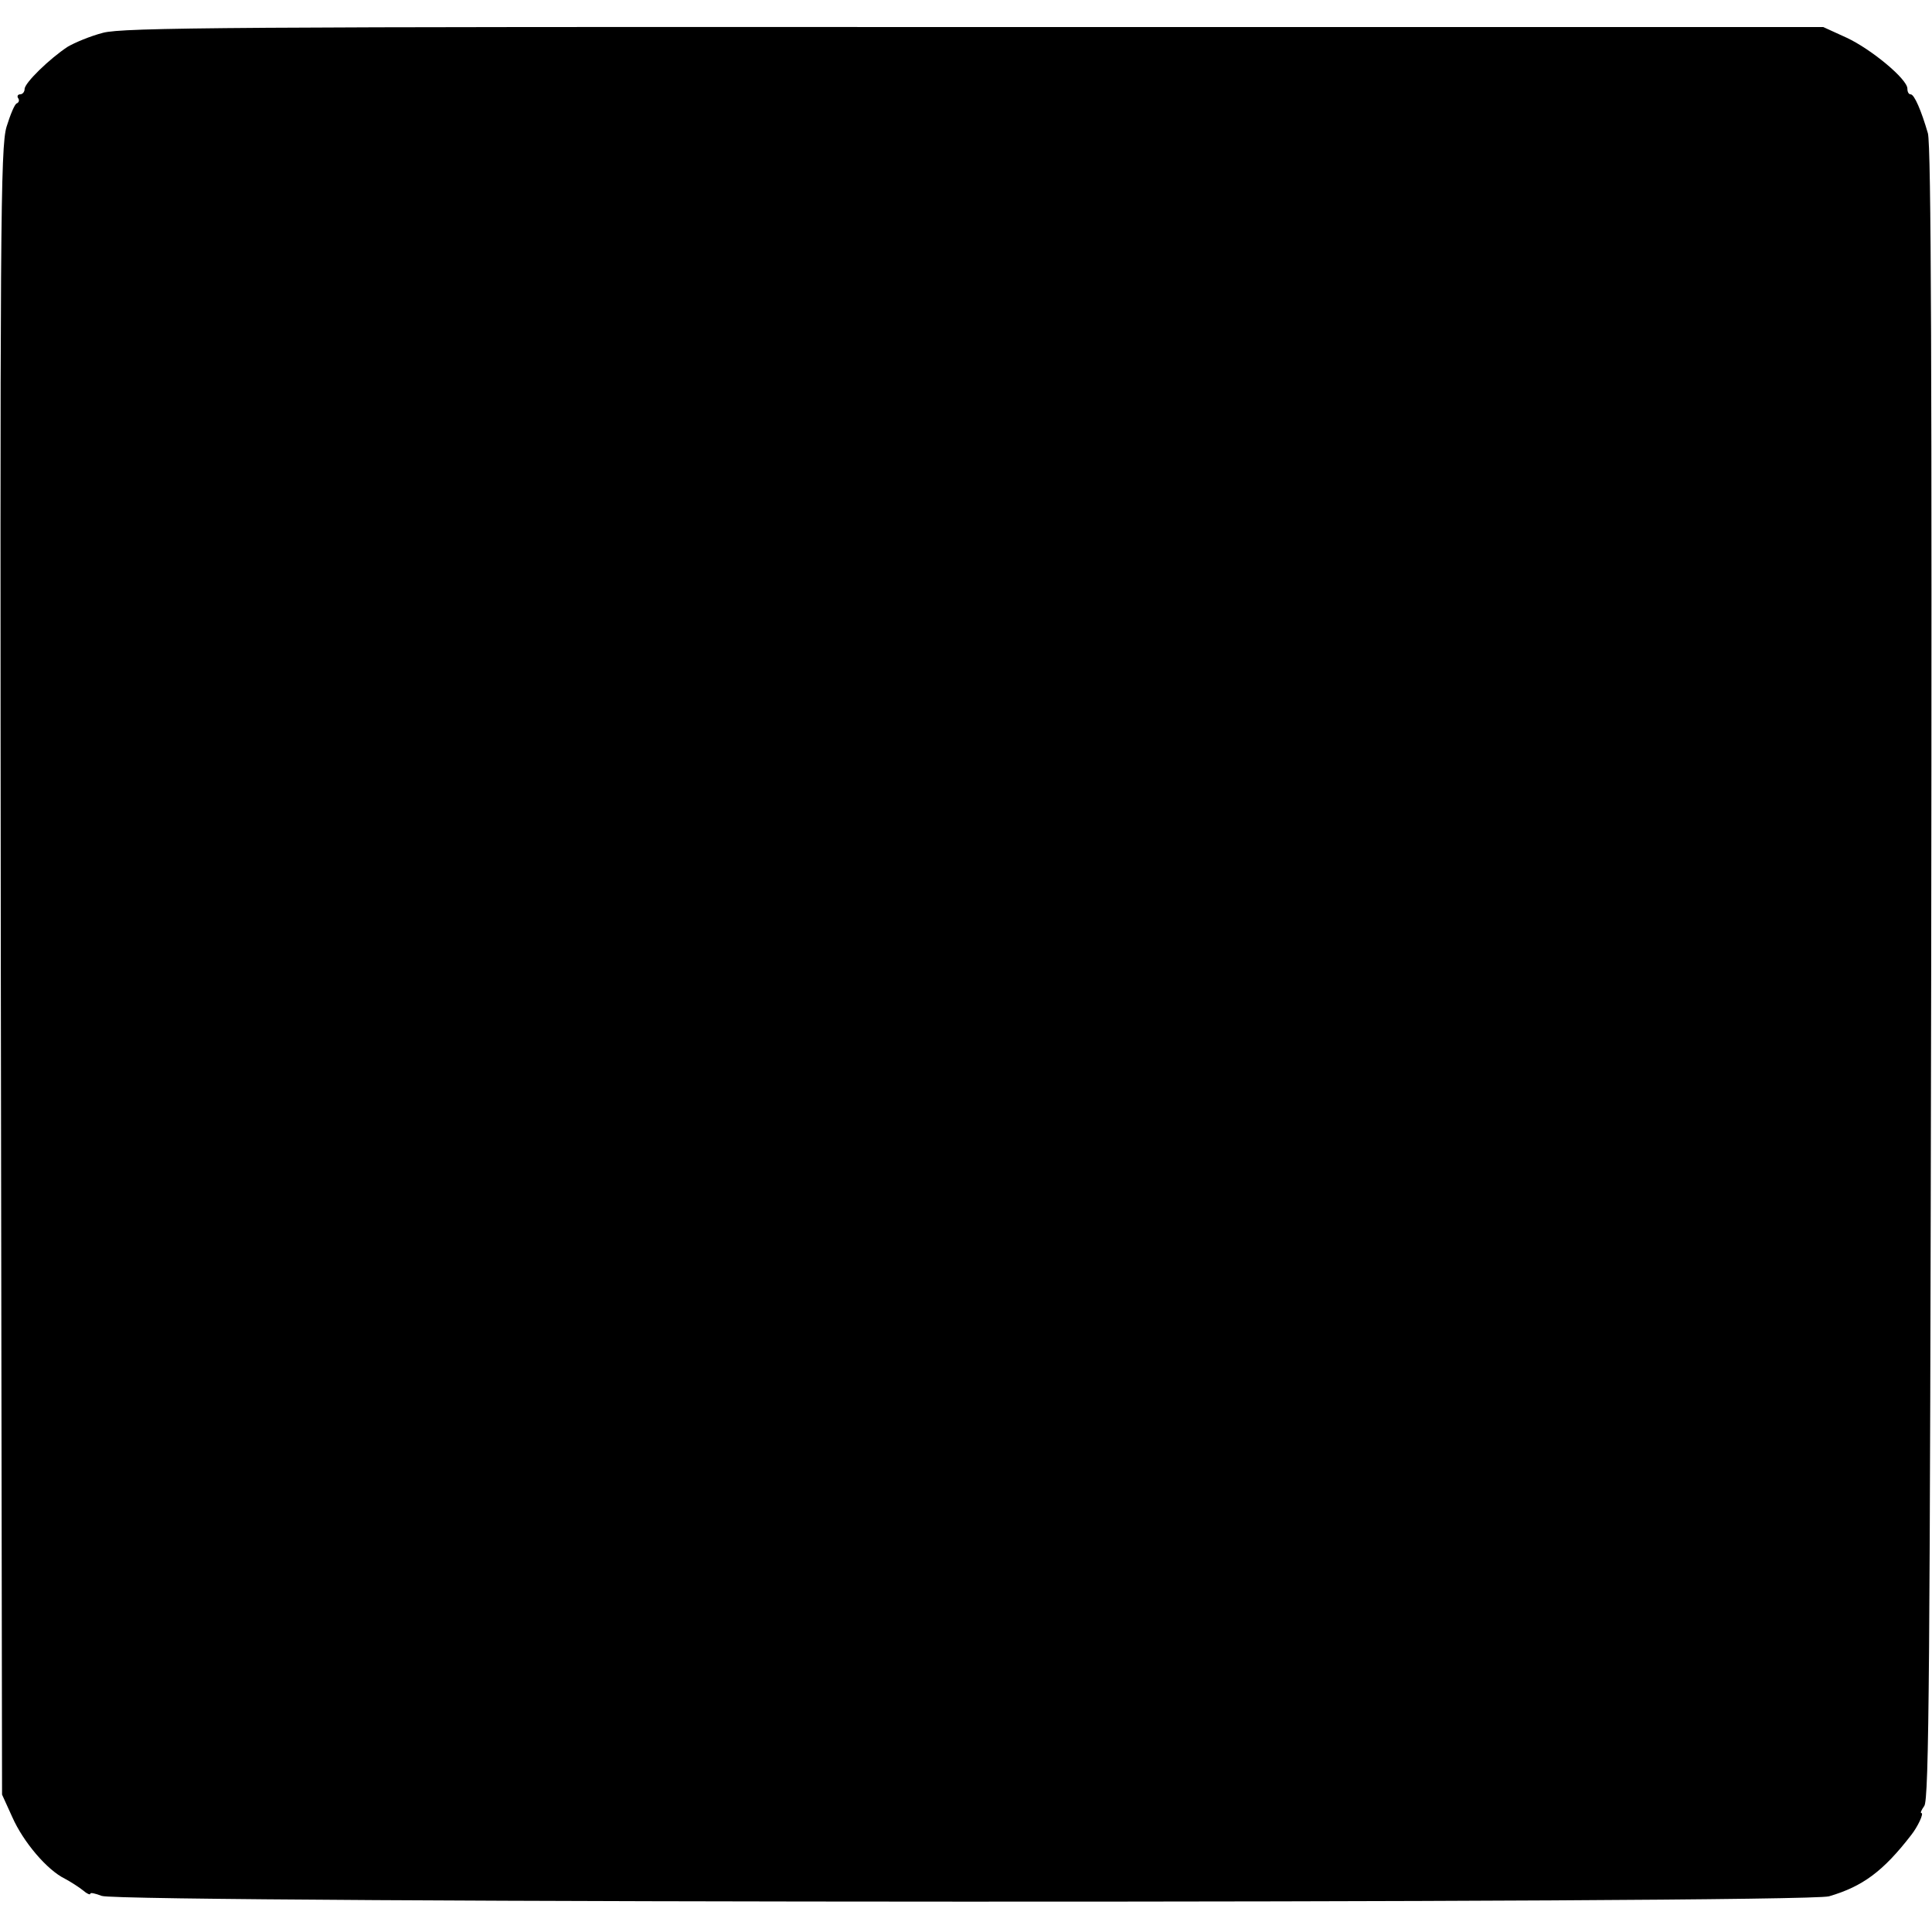<?xml version="1.0" standalone="no"?>
<!DOCTYPE svg PUBLIC "-//W3C//DTD SVG 20010904//EN"
 "http://www.w3.org/TR/2001/REC-SVG-20010904/DTD/svg10.dtd">
<svg version="1.0" xmlns="http://www.w3.org/2000/svg"
 width="471pt" height="471pt" viewBox="0 0 471 471"
 preserveAspectRatio="xMidYMid meet">
<g transform="translate(0,471) scale(0.1,-0.1)"
fill="#000000" stroke="none">
<path d="M251 4630 c-31 -8 -69 -24 -86 -34 -44 -29 -105 -88 -105 -103 0 -7
-5 -13 -11 -13 -5 0 -8 -4 -5 -9 4 -5 2 -11 -3 -13 -5 -1 -16 -28 -25 -57 -15
-50 -16 -243 -14 -2060 l3 -2006 25 -55 c27 -61 85 -129 128 -150 15 -8 35
-21 45 -29 9 -8 17 -11 17 -8 0 4 12 1 28 -5 42 -18 4151 -19 4211 -1 82 24
132 61 200 149 16 20 32 54 25 54 -3 0 0 7 7 17 12 13 14 340 17 2027 2 1461
0 2022 -8 2051 -16 55 -33 95 -42 95 -5 0 -8 6 -8 14 0 23 -88 96 -148 124
l-57 26 -2069 0 c-1814 1 -2076 -1 -2125 -14z"/>
</g>
</svg>
